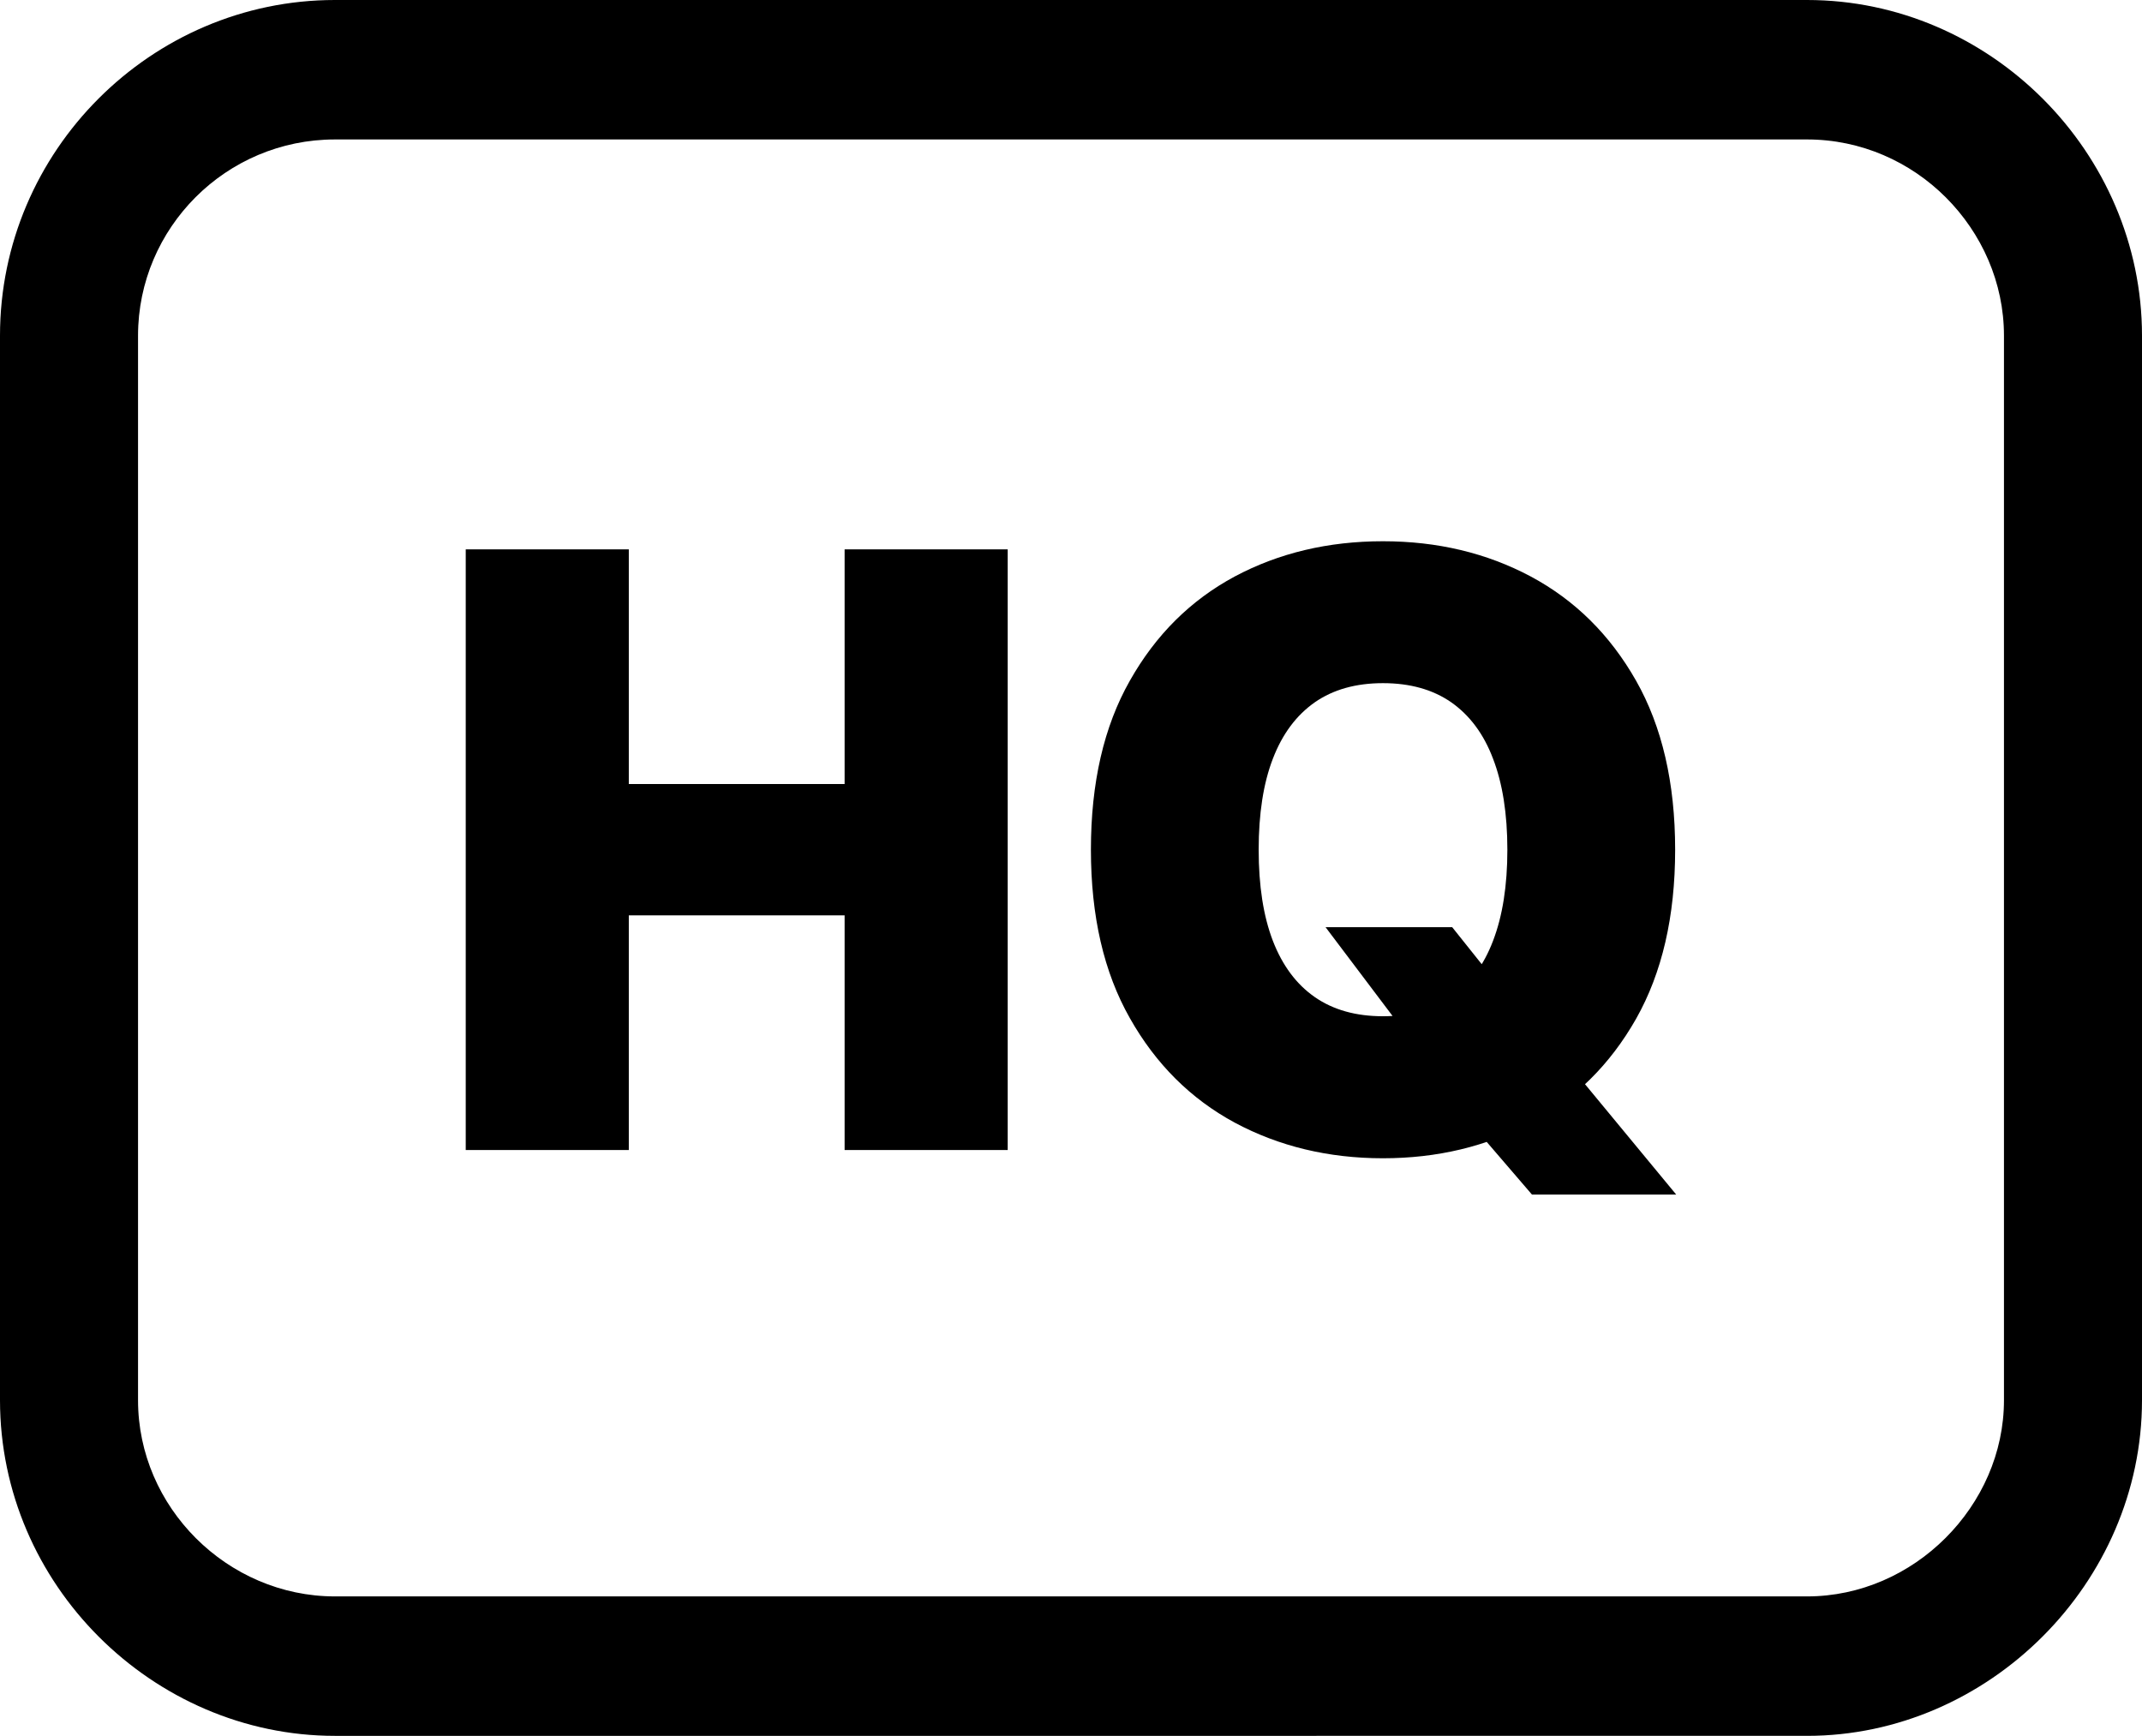 <svg xmlns="http://www.w3.org/2000/svg" shape-rendering="geometricPrecision" text-rendering="geometricPrecision" image-rendering="optimizeQuality" fill-rule="evenodd" clip-rule="evenodd" viewBox="0 0 512 414.891"><path fill-rule="nonzero" d="M80.052 0h351.89c21.902 0 41.86 9.115 56.363 23.619C502.912 38.225 512 58.373 512 80.226v254.439c0 21.82-9.169 41.897-23.76 56.482-14.574 14.58-34.591 23.744-56.298 23.744H80.052c-21.744 0-41.821-9.077-56.423-23.678C9.115 376.703 0 356.692 0 334.665V80.226c0-22.065 9.028-42.131 23.57-56.672C38.09 9.028 58.096 0 80.052 0zm31.273 274.869V131.31h38.98v56.086h51.583V131.31h38.981v143.559h-38.981v-56.087h-51.583v56.087h-38.98zm205.522-53.262h30.268l10.951 13.721 18.491 21.017 24.113 29.181h-34.477l-17.106-19.903-11.511-16.546-20.729-27.47zm83.562-18.518c0 15.987-3.129 29.442-9.343 40.431-6.22 10.951-14.607 19.24-25.167 24.868-10.56 5.628-22.337 8.452-35.33 8.452-13.064 0-24.873-2.862-35.433-8.517-10.528-5.693-18.882-14.015-25.064-24.972-6.22-10.95-9.311-24.373-9.311-40.262 0-15.986 3.091-29.442 9.311-40.398 6.182-10.957 14.536-19.246 25.064-24.901 10.56-5.628 22.369-8.425 35.433-8.425 12.993 0 24.77 2.797 35.33 8.425 10.56 5.655 18.947 13.944 25.167 24.901 6.214 10.956 9.343 24.412 9.343 40.398zm-40.105 0c0-8.588-1.152-15.856-3.422-21.745-2.233-5.921-5.59-10.397-10.001-13.488-4.405-3.058-9.864-4.573-16.312-4.573s-11.88 1.515-16.286 4.573c-4.41 3.091-7.762 7.567-10.032 13.488-2.271 5.889-3.39 13.157-3.39 21.745 0 8.615 1.119 15.856 3.39 21.777 2.27 5.889 5.622 10.397 10.032 13.455 4.406 3.059 9.838 4.574 16.286 4.574 6.448 0 11.907-1.515 16.312-4.574 4.411-3.058 7.768-7.566 10.001-13.455 2.27-5.921 3.422-13.162 3.422-21.777zm71.638-169.758H80.052c-13.004 0-24.786 5.286-33.288 13.787-8.495 8.496-13.77 20.218-13.77 33.108v254.439c0 12.814 5.335 24.493 13.83 32.983 8.572 8.572 20.398 13.912 33.228 13.912h351.89c12.755 0 24.526-5.394 33.103-13.977 8.572-8.566 13.961-20.278 13.961-32.918V80.226c0-12.716-5.329-24.476-13.896-33.043-8.506-8.507-20.245-13.852-33.168-13.852z"/></svg>